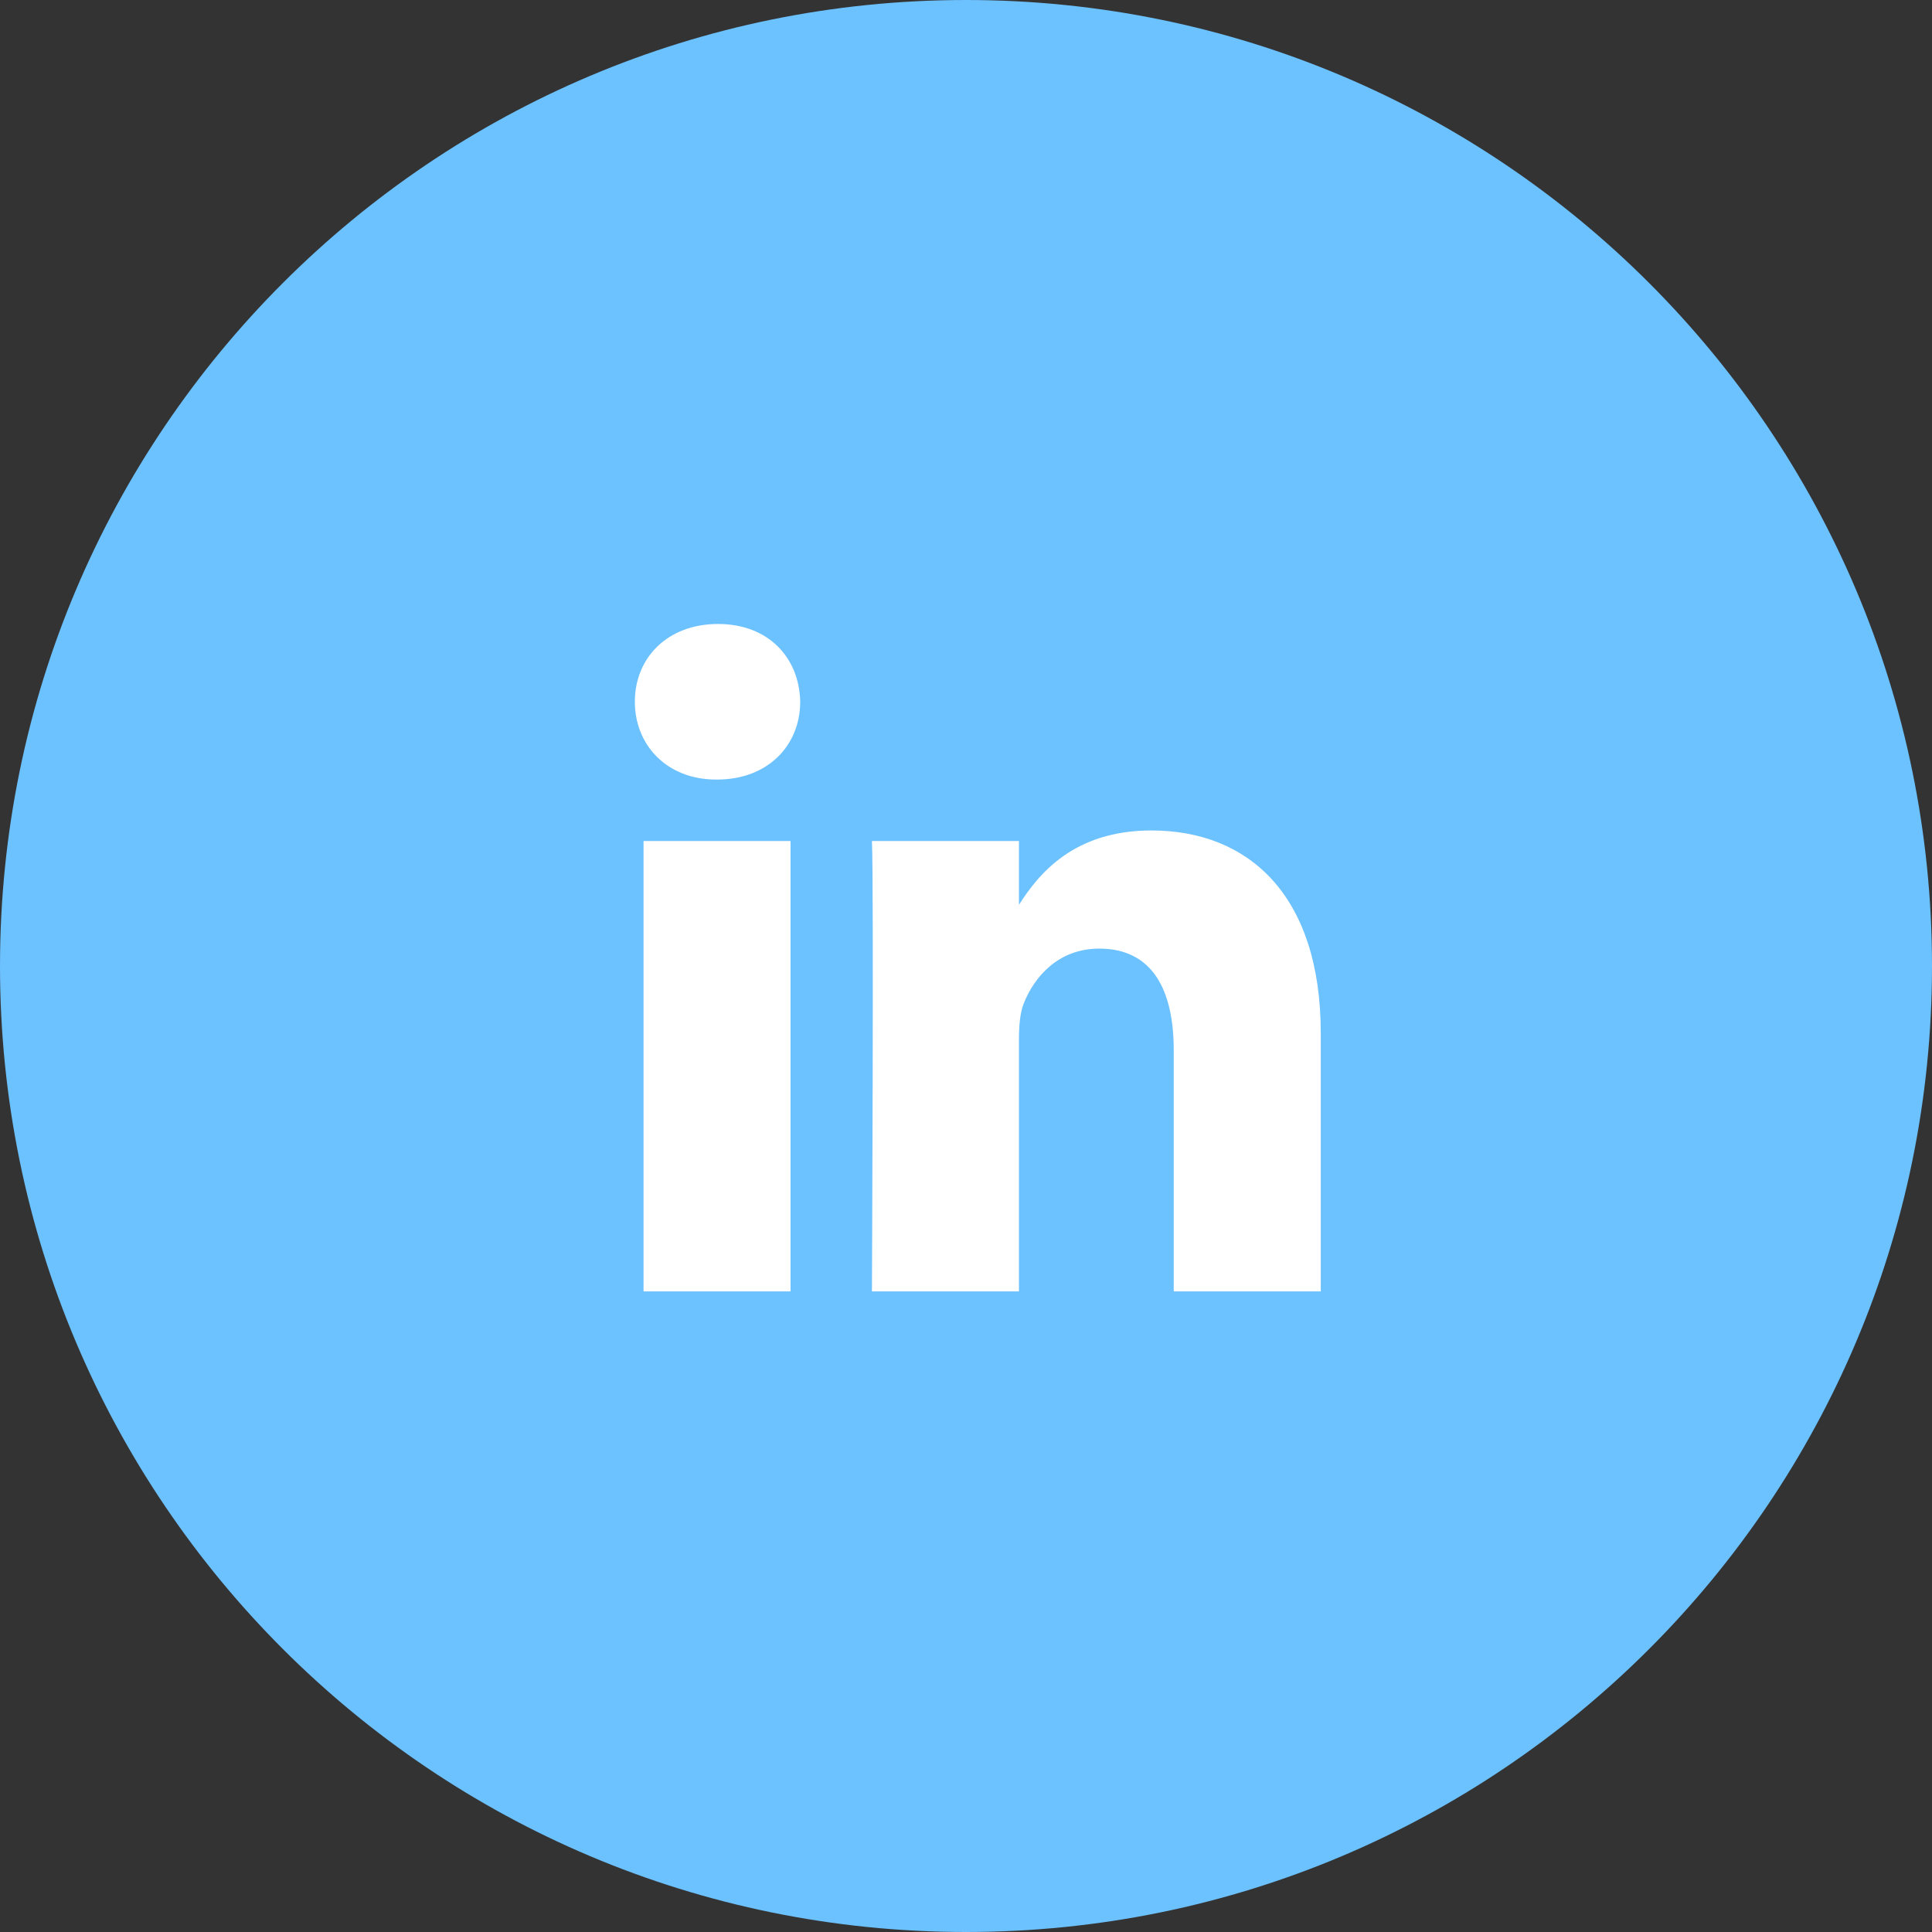 <svg width="32" height="32" viewBox="0 0 32 32" fill="none" xmlns="http://www.w3.org/2000/svg">
<rect x="0" y="0" width="32" height="32" fill="#333333" stroke="none"/>
<path fill-rule="evenodd" clip-rule="evenodd" d="M16 32C24.837 32 32 24.837 32 16C32 7.163 24.837 0 16 0C7.163 0 0 7.163 0 16C0 24.837 7.163 32 16 32Z" fill="#6CC1FF"/>
<path fill-rule="evenodd" clip-rule="evenodd" d="M16 24C20.418 24 24 20.418 24 16C24 11.582 20.418 8 16 8C11.582 8 8 11.582 8 16C8 20.418 11.582 24 16 24Z" fill="white"/>
<path d="M24.558 6H7.442C6.646 6 6 6.657 6 7.468V24.892C6 25.703 6.646 26.36 7.442 26.36H24.558C25.354 26.36 26 25.703 26 24.892V7.468C26 6.657 25.354 6 24.558 6V6ZM13.094 21.39H10.659V13.93H13.094V21.39ZM11.877 12.912H11.861C11.043 12.912 10.515 12.339 10.515 11.623C10.515 10.891 11.059 10.335 11.893 10.335C12.726 10.335 13.239 10.891 13.254 11.623C13.254 12.339 12.726 12.912 11.877 12.912ZM21.876 21.39H19.441V17.399C19.441 16.396 19.088 15.712 18.207 15.712C17.534 15.712 17.133 16.174 16.957 16.619C16.893 16.778 16.877 17.001 16.877 17.224V21.39H14.442C14.442 21.39 14.474 14.63 14.442 13.93H16.877V14.987C17.201 14.478 17.78 13.755 19.072 13.755C20.674 13.755 21.876 14.821 21.876 17.113V21.39Z" fill="#6CC1FF"/>
</svg>
